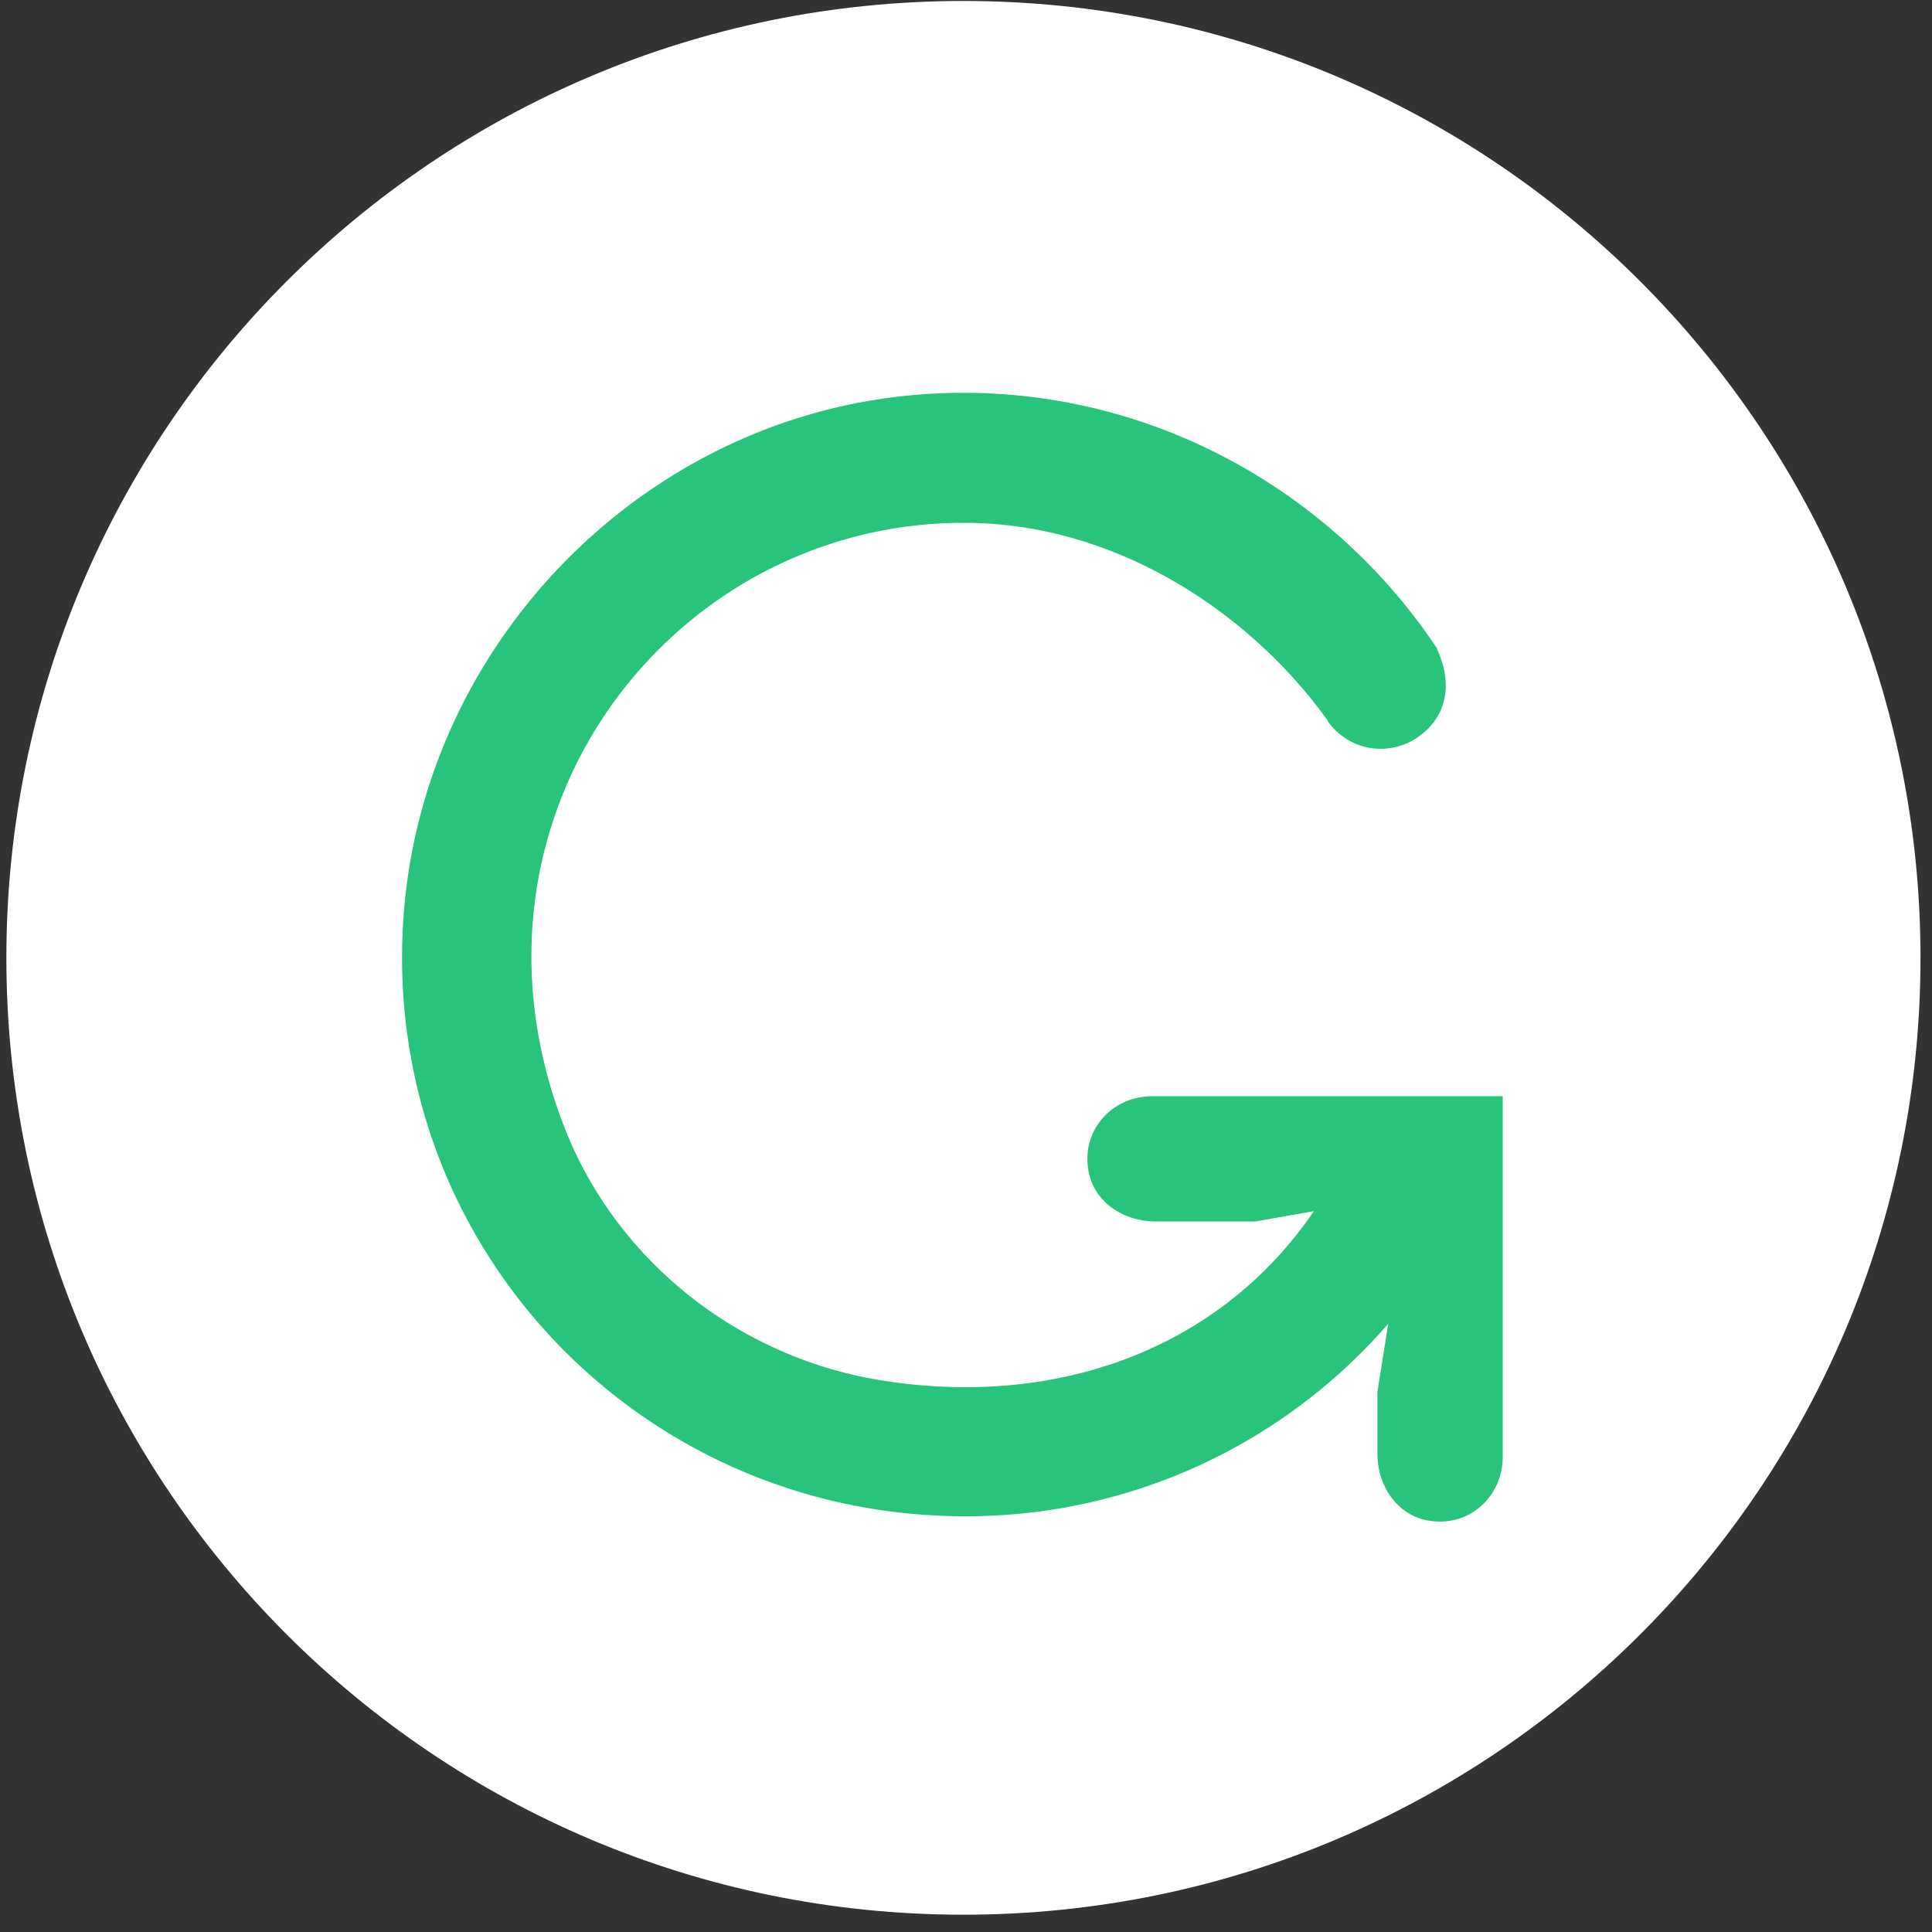 <svg width="20" height="20" viewBox="0 0 20 20" xmlns="http://www.w3.org/2000/svg"><rect x="0" y="0" width="20" height="20" fill="#333333" stroke="none"/><g fill="none" fill-rule="evenodd"><path d="M9.973.01C4.502.01.066 4.445.066 9.916c0 5.47 4.436 9.905 9.907 9.905 5.472 0 9.908-4.435 9.908-9.905C19.88 4.445 15.445.01 9.973.01" fill="#FFF"/><path d="M15.556 15.08c0 .412-.348.737-.774.66-.324-.058-.523-.363-.523-.692v-.638l.112-.707a5.776 5.776 0 0 1-4.386 1.993c-3.328 0-6.007-2.754-5.813-6.126.166-2.898 2.509-5.297 5.406-5.49 2.224-.15 4.2.973 5.302 2.639h-.005c.174.37.095.71-.195.91a.67.67 0 0 1-.935-.163V7.46c-.797-1.111-2.184-2.048-3.767-2.048-3.038 0-5.369 3.045-4.144 6.236.539 1.405 1.817 2.41 3.305 2.644 1.828.287 3.5-.341 4.462-1.754l-.602.106h-1.038c-.33 0-.635-.199-.693-.523-.077-.426.248-.773.66-.773h3.628v3.733" fill="#28C47C"/></g></svg>